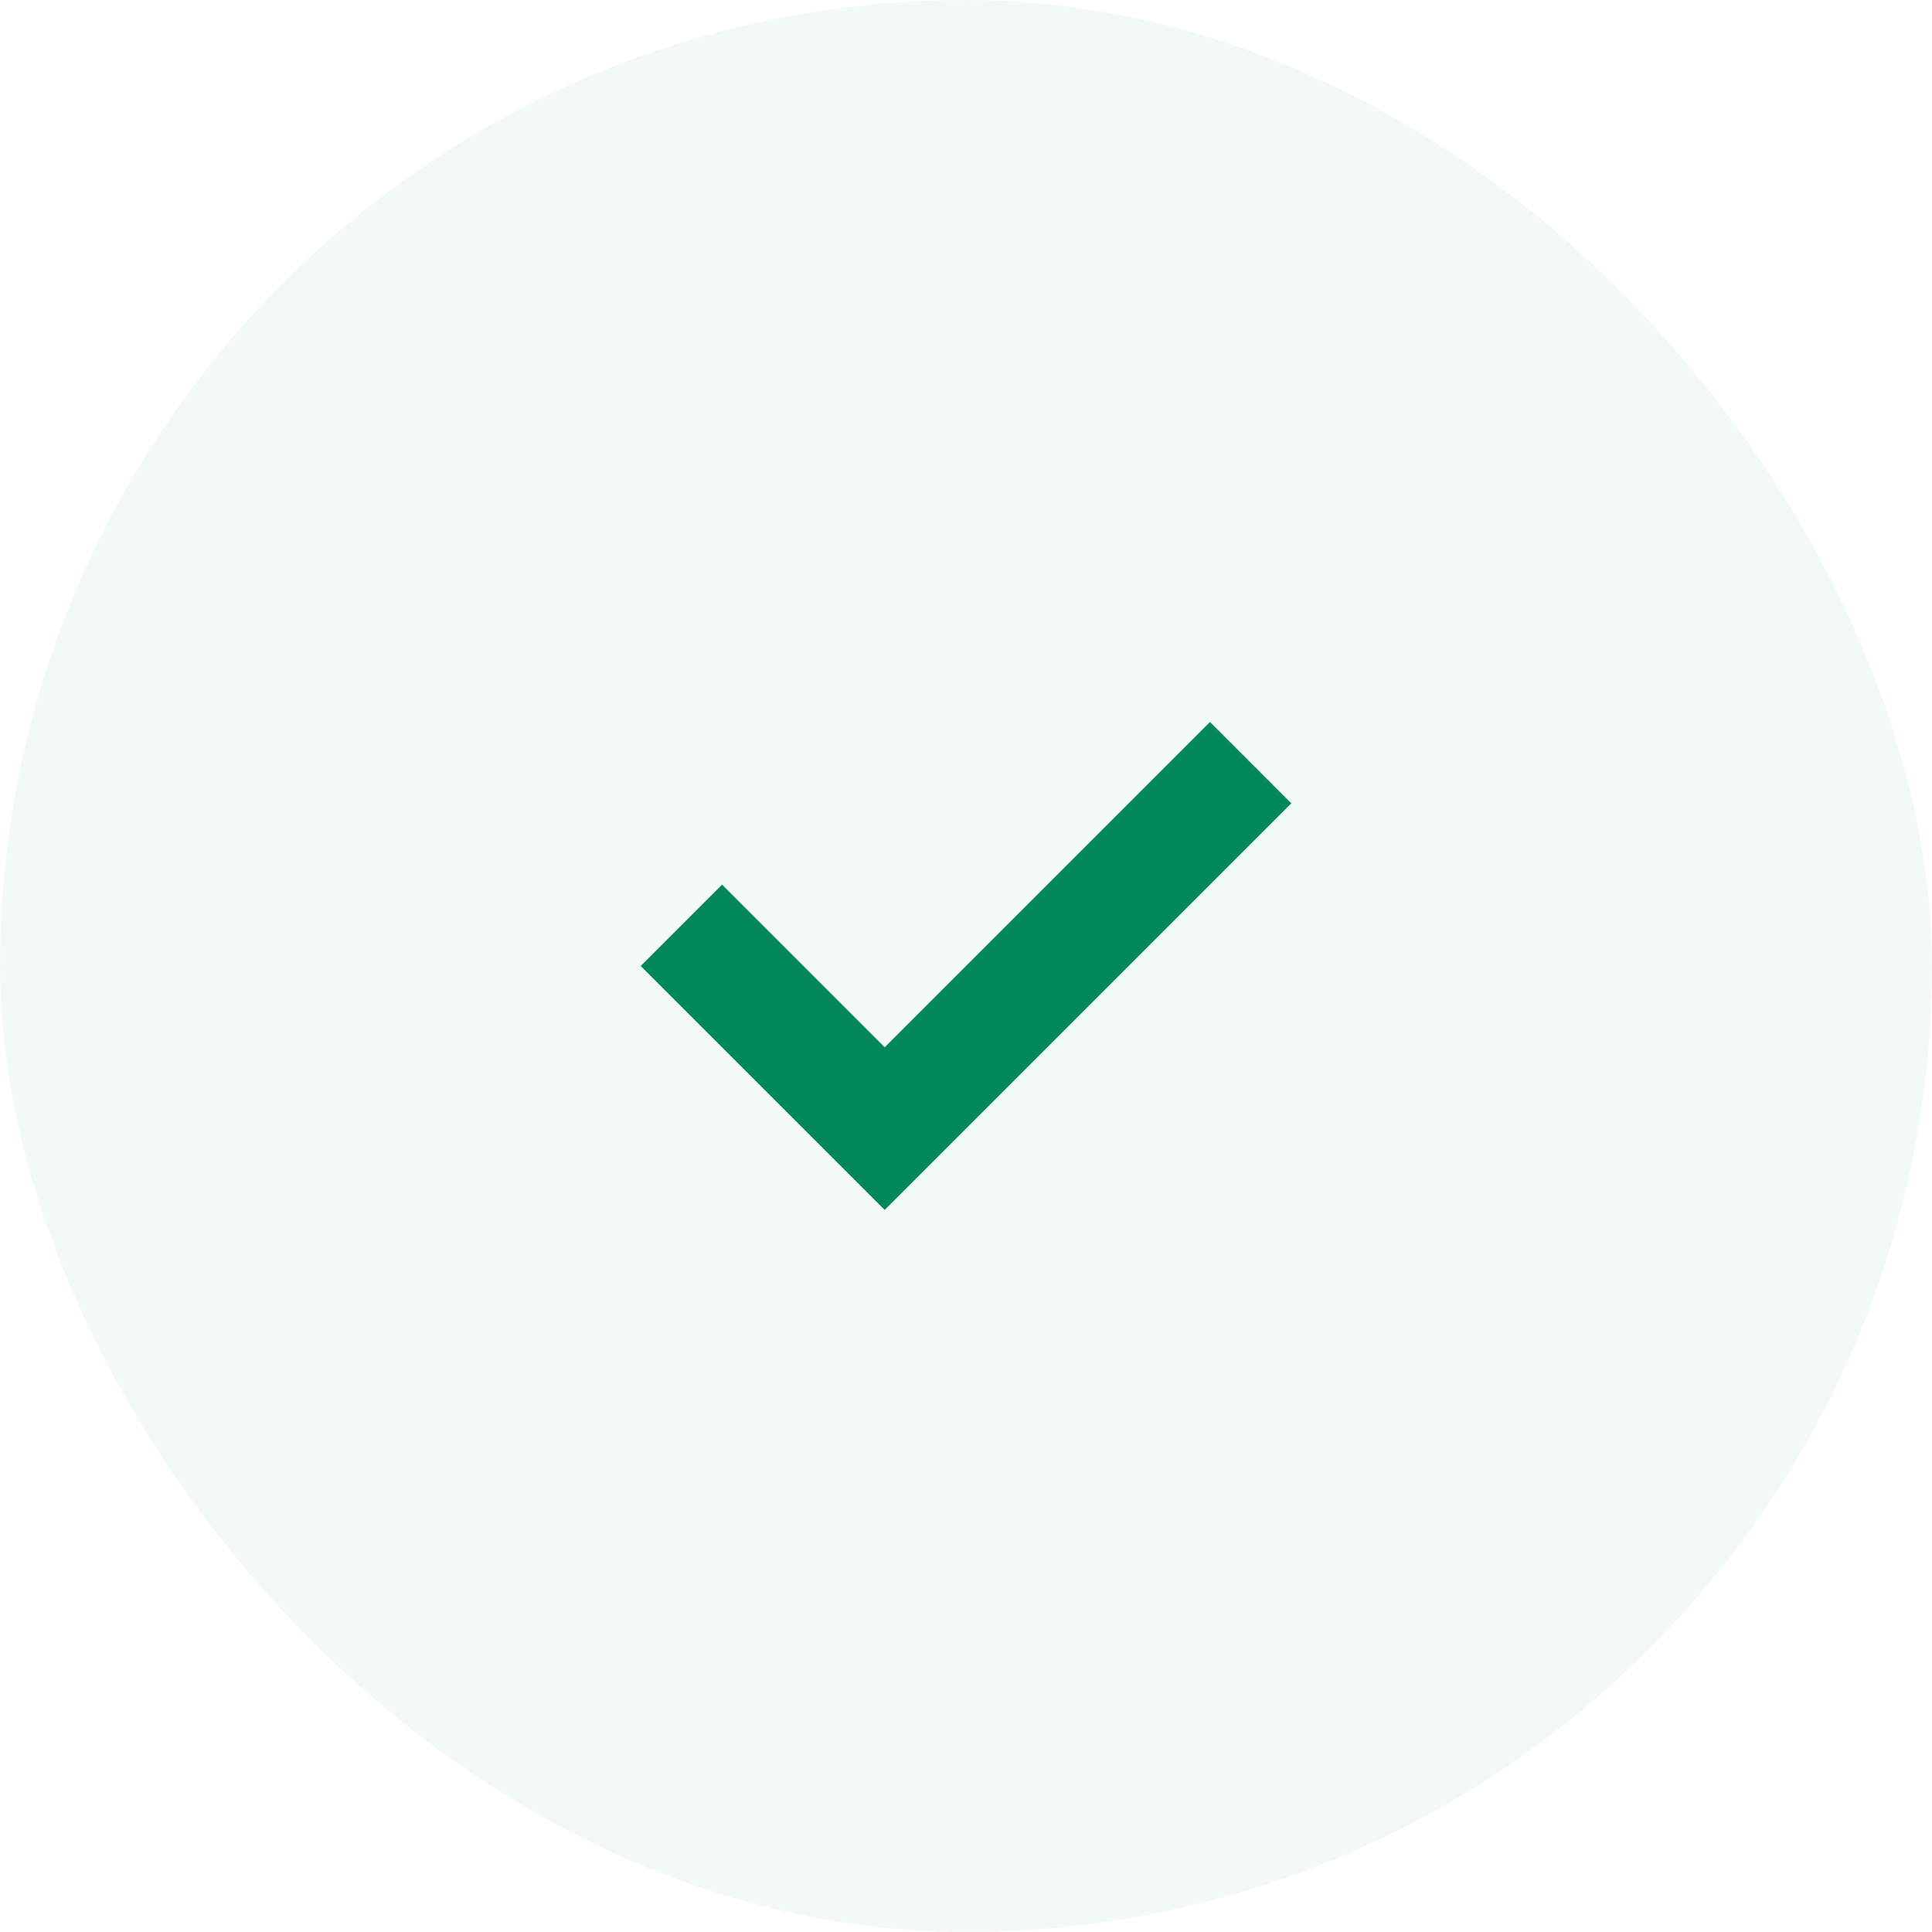 <svg width="28" height="28" viewBox="0 0 28 28" fill="none" xmlns="http://www.w3.org/2000/svg">
<rect opacity="0.05" width="28" height="28" rx="14" fill="#00875A"/>
<path fill-rule="evenodd" clip-rule="evenodd" d="M12.822 15.178L10.465 12.821L9.286 14L12.822 17.535L18.714 11.643L17.536 10.464L12.822 15.178Z" fill="#00875A"/>
</svg>
